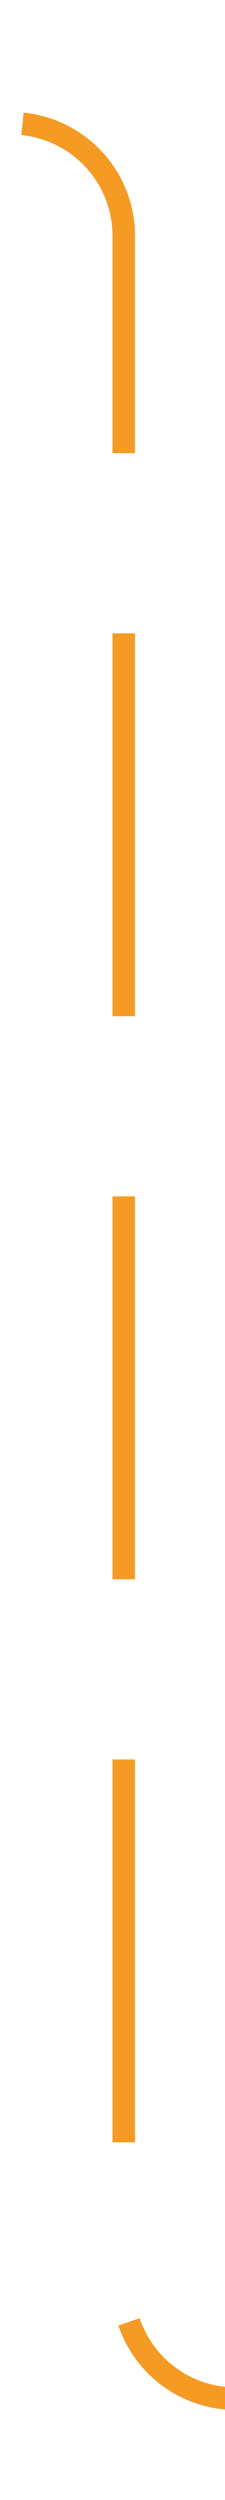 ﻿<?xml version="1.0" encoding="utf-8"?>
<svg version="1.1" xmlns:xlink="http://www.w3.org/1999/xlink" width="10px" height="111px" preserveAspectRatio="xMidYMin meet" viewBox="8376 1202  8 111" xmlns="http://www.w3.org/2000/svg">
  <path d="M 8326 1207.5  L 8375 1207.5  A 5 5 0 0 1 8380.5 1212.5 L 8380.5 1303  A 5 5 0 0 0 8385.5 1308.5 L 8449 1308.5  " stroke-width="1" stroke-dasharray="17,8" stroke="#f59a23" fill="none" />
  <path d="M 8443.946 1303.854  L 8448.593 1308.5  L 8443.946 1313.146  L 8444.654 1313.854  L 8449.654 1308.854  L 8450.007 1308.5  L 8449.654 1308.146  L 8444.654 1303.146  L 8443.946 1303.854  Z " fill-rule="nonzero" fill="#f59a23" stroke="none" />
</svg>